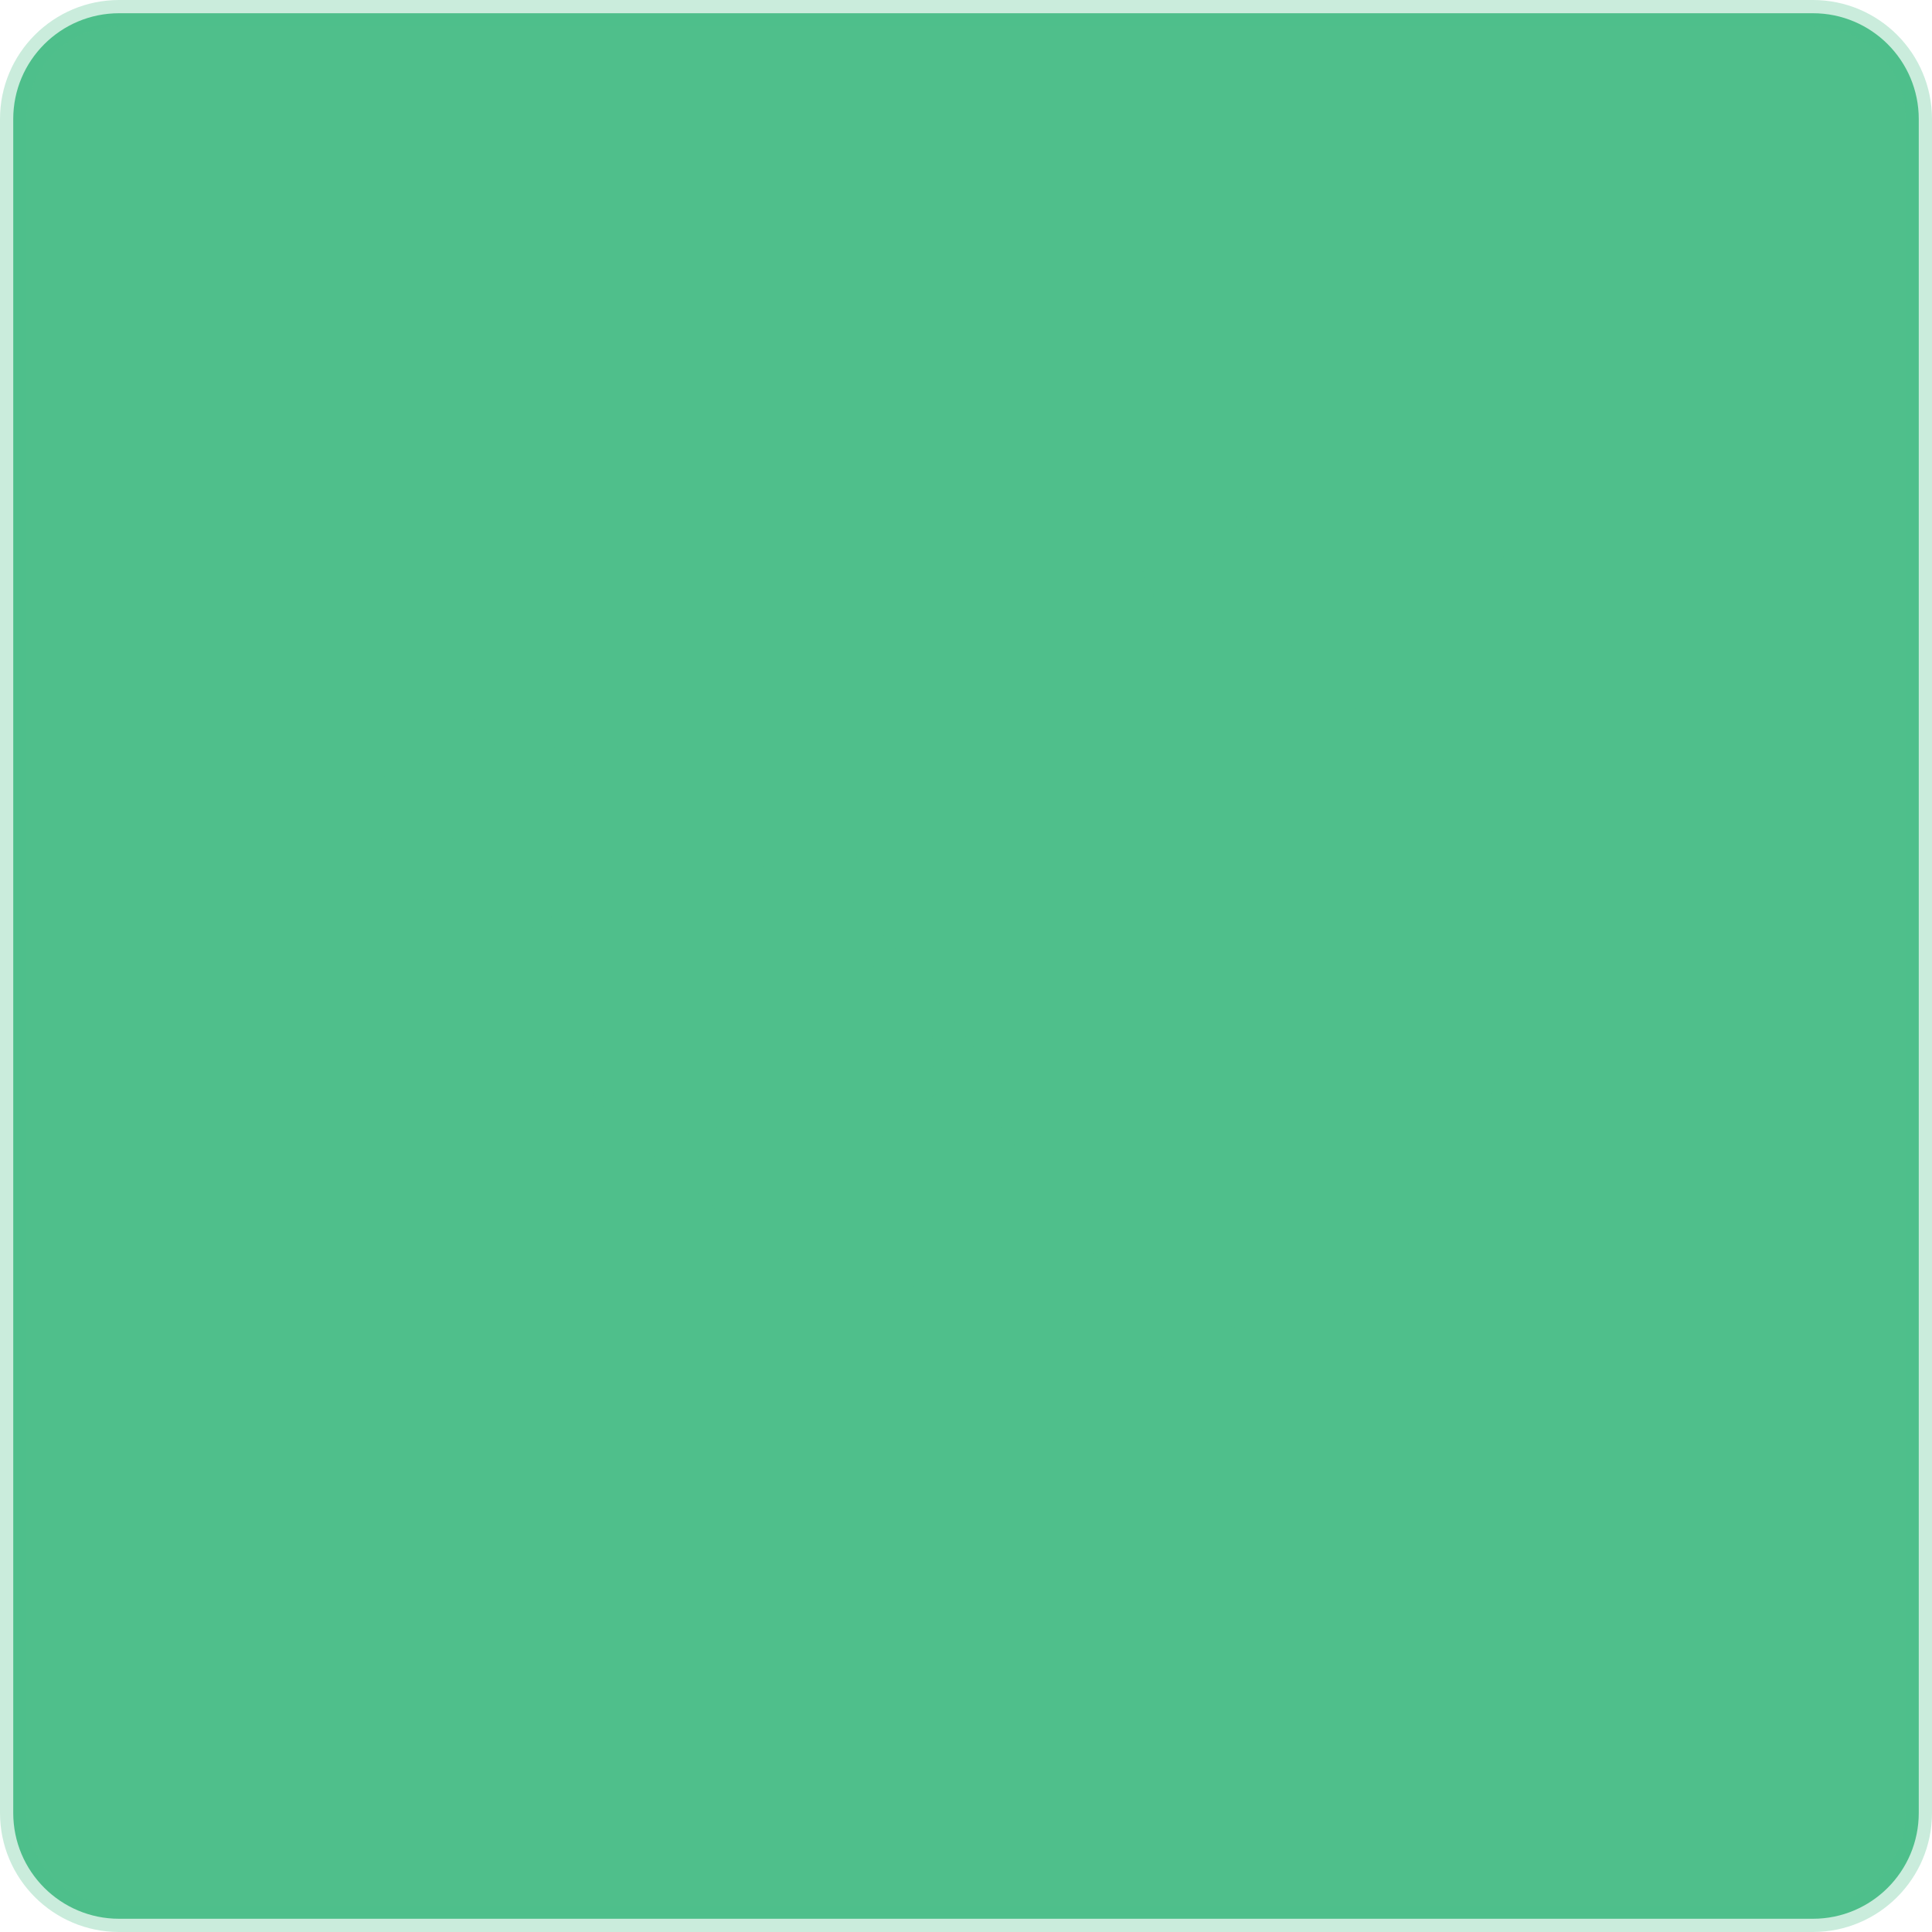 <svg width="73" height="73" viewBox="0 0 73 73" fill="none" xmlns="http://www.w3.org/2000/svg">
<g clip-path="url(#clip0_3541_1472)">
<path d="M68.5 0.5H4.5C2.291 0.5 0.5 2.291 0.5 4.5V68.5C0.5 70.709 2.291 72.5 4.5 72.5H68.5C70.709 72.5 72.5 70.709 72.5 68.5V4.5C72.5 2.291 70.709 0.5 68.5 0.5Z" fill="#4FBF8B" fillOpacity="0.1" stroke="#4FBF8B" stroke-opacity="0.3"/>
<path d="M55.507 17.358C55.534 17.366 55.561 17.374 55.588 17.382C55.949 17.49 56.288 17.636 56.623 17.805C56.657 17.822 56.691 17.838 56.725 17.856C56.838 17.913 56.951 17.97 57.063 18.028C57.099 18.046 57.134 18.064 57.171 18.083C57.468 18.237 57.734 18.423 58.001 18.624C57.98 18.856 57.906 19.051 57.817 19.266C57.802 19.302 57.787 19.338 57.772 19.375C56.936 21.349 55.425 22.85 53.497 23.76C53.467 23.775 53.437 23.789 53.406 23.804C53.326 23.841 53.244 23.875 53.162 23.909C53.122 23.926 53.083 23.943 53.042 23.96C52.587 24.145 52.115 24.255 51.636 24.356C51.605 24.363 51.573 24.369 51.541 24.376C49.481 24.809 47.396 24.25 45.606 23.239C45.615 23.274 45.624 23.309 45.634 23.345C45.872 24.242 45.954 25.178 45.941 26.105C45.973 26.105 46.005 26.105 46.039 26.105C47.817 26.102 49.483 26.239 51.189 26.775C51.225 26.787 51.262 26.798 51.3 26.809C51.746 26.947 52.157 27.11 52.566 27.334C52.621 27.363 52.676 27.392 52.731 27.421C53.301 27.726 53.812 28.082 54.295 28.512C54.354 28.563 54.414 28.613 54.474 28.663C55.563 29.57 56.358 31.05 56.735 32.396C56.751 32.453 56.751 32.453 56.768 32.512C56.899 32.979 57.025 33.444 57.107 33.922C57.114 33.96 57.121 33.998 57.127 34.037C57.185 34.398 57.193 34.751 57.193 35.117C57.193 35.181 57.193 35.245 57.193 35.31C57.194 35.444 57.194 35.579 57.193 35.713C57.193 35.849 57.194 35.984 57.194 36.12C57.199 37.109 57.183 38.086 56.963 39.056C56.953 39.101 56.944 39.145 56.934 39.191C56.905 39.321 56.876 39.45 56.847 39.58C56.838 39.617 56.83 39.655 56.821 39.694C56.74 40.061 56.648 40.418 56.523 40.773C56.473 40.919 56.432 41.067 56.391 41.216C56.317 41.485 56.245 41.745 56.12 41.997C56.04 42.163 55.968 42.334 55.895 42.504C55.881 42.536 55.867 42.569 55.853 42.603C55.785 42.761 55.719 42.921 55.656 43.082C55.585 43.261 55.5 43.43 55.409 43.6C55.393 43.63 55.377 43.66 55.36 43.692C55.31 43.785 55.259 43.879 55.209 43.972C55.187 44.013 55.187 44.013 55.164 44.056C54.784 44.759 54.371 45.443 53.906 46.093C53.887 46.12 53.868 46.148 53.848 46.175C53.58 46.553 53.303 46.923 53.013 47.285C52.986 47.318 52.96 47.352 52.933 47.386C52.758 47.609 52.571 47.82 52.38 48.029C52.323 48.093 52.265 48.156 52.208 48.22C52.183 48.248 52.158 48.275 52.132 48.304C52.085 48.356 52.039 48.408 51.994 48.462C51.797 48.692 51.585 48.905 51.371 49.119C51.307 49.184 51.243 49.248 51.178 49.313C51.138 49.355 51.097 49.395 51.056 49.437C51.027 49.466 51.027 49.466 50.998 49.495C50.862 49.63 50.862 49.63 50.779 49.63C50.779 49.654 50.779 49.679 50.779 49.704C50.687 49.799 50.584 49.881 50.482 49.965C50.453 49.99 50.453 49.99 50.423 50.017C49.809 50.521 48.739 50.464 48 50.399C47.415 50.336 46.844 50.227 46.276 50.076C46.201 50.057 46.127 50.038 46.052 50.02C46.004 50.008 45.956 49.995 45.909 49.98C45.714 49.926 45.527 49.926 45.326 49.931C44.42 49.95 44.42 49.95 44.166 49.791C44.007 49.621 43.928 49.41 43.841 49.197C43.736 48.973 43.592 48.773 43.452 48.569C43.404 48.499 43.357 48.429 43.31 48.358C43.056 47.977 42.791 47.605 42.521 47.236C42.436 47.12 42.352 47.003 42.27 46.886C42.038 46.553 41.798 46.228 41.551 45.906C41.316 45.6 41.088 45.289 40.859 44.978C40.731 44.803 40.6 44.629 40.469 44.456C40.392 44.353 40.315 44.251 40.239 44.149C40.202 44.1 40.166 44.052 40.13 44.004C40.112 43.98 40.094 43.956 40.076 43.932C40.04 43.884 40.004 43.836 39.968 43.788C39.83 43.604 39.693 43.419 39.557 43.234C39.535 43.204 39.512 43.173 39.489 43.142C39.374 42.986 39.259 42.829 39.144 42.673C38.806 42.214 38.468 41.756 38.119 41.306C37.993 41.142 37.871 40.977 37.752 40.808C37.587 40.575 37.415 40.348 37.239 40.123C37.164 40.026 37.089 39.928 37.014 39.831C36.992 39.801 36.992 39.801 36.968 39.772C36.88 39.657 36.792 39.542 36.705 39.427C36.351 38.963 35.993 38.504 35.624 38.053C35.491 37.889 35.36 37.724 35.23 37.558C34.967 37.221 34.695 36.893 34.416 36.569C34.309 36.445 34.205 36.319 34.104 36.19C33.97 36.02 33.824 35.862 33.675 35.704C33.562 35.582 33.454 35.458 33.35 35.327C33.154 35.082 32.936 34.858 32.72 34.631C32.581 34.484 32.444 34.335 32.312 34.182C32.246 34.107 32.246 34.107 32.171 34.053C32.106 34.003 32.106 34.003 32.02 33.885C32.029 33.554 32.133 33.221 32.217 32.902C32.236 32.829 32.255 32.756 32.273 32.682C32.401 32.188 32.555 31.71 32.771 31.247C32.789 31.208 32.806 31.17 32.825 31.131C33.172 30.394 33.618 29.713 34.178 29.12C34.224 29.069 34.269 29.017 34.313 28.964C34.556 28.688 34.821 28.456 35.109 28.227C35.145 28.197 35.181 28.168 35.218 28.137C35.556 27.866 35.921 27.655 36.3 27.445C36.349 27.418 36.398 27.39 36.447 27.362C36.933 27.092 37.441 26.891 37.975 26.738C38.043 26.718 38.111 26.697 38.179 26.676C38.64 26.537 39.101 26.412 39.576 26.329C39.608 26.323 39.641 26.317 39.674 26.311C40.079 26.244 40.486 26.209 40.895 26.175C40.935 26.172 40.975 26.168 41.016 26.165C42.098 26.077 43.181 26.091 44.266 26.105C44.263 26.084 44.261 26.064 44.259 26.042C44.249 25.946 44.239 25.849 44.229 25.753C44.226 25.721 44.222 25.688 44.219 25.654C44.198 25.448 44.184 25.244 44.177 25.038C44.164 24.768 44.113 24.52 44.044 24.259C44.01 24.128 43.99 23.997 43.972 23.864C43.934 23.613 43.87 23.378 43.793 23.137C43.78 23.095 43.767 23.053 43.754 23.01C43.61 22.56 43.443 22.124 43.218 21.709C43.186 21.639 43.186 21.639 43.186 21.527C43.223 21.511 43.261 21.496 43.299 21.48C43.444 21.418 43.585 21.347 43.726 21.276C43.805 21.236 43.883 21.197 43.962 21.157C44.015 21.131 44.068 21.104 44.121 21.078C44.196 21.04 44.272 21.003 44.347 20.966C44.37 20.955 44.392 20.943 44.416 20.931C44.515 20.884 44.593 20.857 44.704 20.855C44.787 20.894 44.787 20.894 44.839 20.988C44.852 21.028 44.866 21.069 44.88 21.11C44.895 21.154 44.91 21.198 44.926 21.243C44.941 21.288 44.957 21.332 44.973 21.378C45.005 21.457 45.037 21.535 45.071 21.613C45.271 22.09 45.271 22.09 45.271 22.234C45.295 22.234 45.32 22.234 45.345 22.234C45.35 22.198 45.35 22.198 45.355 22.161C45.58 21.236 46.335 20.3 46.983 19.629C47.017 19.593 47.017 19.593 47.051 19.558C47.381 19.215 47.711 18.899 48.099 18.624C48.131 18.601 48.163 18.578 48.195 18.554C48.794 18.123 49.422 17.806 50.109 17.544C50.135 17.534 50.161 17.524 50.187 17.514C50.355 17.449 50.525 17.392 50.696 17.335C50.72 17.327 50.744 17.319 50.769 17.31C50.942 17.253 51.09 17.204 51.273 17.207C51.319 17.208 51.365 17.208 51.412 17.209C51.412 17.185 51.412 17.16 51.412 17.135C52.767 16.908 54.191 16.957 55.507 17.358Z" fill="#4FBF8B"/>
<path d="M30.203 33.649C30.333 33.756 30.46 33.867 30.585 33.979C30.652 34.039 30.721 34.099 30.789 34.158C30.95 34.298 31.106 34.443 31.262 34.589C31.302 34.626 31.302 34.626 31.343 34.664C31.498 34.809 31.641 34.96 31.779 35.121C31.849 35.201 31.923 35.274 31.999 35.347C32.151 35.497 32.284 35.657 32.417 35.824C32.513 35.94 32.613 36.051 32.716 36.162C32.733 36.181 32.751 36.2 32.769 36.219C32.786 36.237 32.803 36.256 32.82 36.275C33.022 36.493 33.212 36.718 33.396 36.95C33.583 37.185 33.771 37.418 33.974 37.639C34.117 37.795 34.245 37.959 34.373 38.127C34.483 38.272 34.598 38.411 34.717 38.549C34.891 38.751 35.052 38.961 35.21 39.176C35.348 39.362 35.492 39.54 35.643 39.716C35.709 39.804 35.746 39.885 35.782 39.989C35.734 40.014 35.734 40.014 35.685 40.041C35.159 40.329 34.725 40.692 34.293 41.105C34.269 41.128 34.244 41.15 34.219 41.173C33.439 41.911 32.906 42.989 32.618 44.009C32.638 43.974 32.658 43.939 32.678 43.904C32.957 43.423 33.278 42.999 33.66 42.594C33.699 42.552 33.699 42.552 33.739 42.51C34.428 41.792 35.493 41.116 36.491 40.978C36.601 40.994 36.601 40.994 36.688 41.078C36.73 41.138 36.73 41.138 36.773 41.198C36.806 41.243 36.838 41.288 36.871 41.333C36.887 41.357 36.904 41.381 36.921 41.405C36.989 41.5 37.06 41.593 37.13 41.687C37.186 41.761 37.242 41.835 37.297 41.91C37.385 42.027 37.474 42.145 37.562 42.262C37.777 42.548 37.992 42.835 38.202 43.125C38.314 43.279 38.428 43.43 38.543 43.582C38.688 43.775 38.831 43.97 38.974 44.164C39.236 44.522 39.505 44.875 39.775 45.227C39.992 45.511 40.205 45.798 40.411 46.09C40.509 46.228 40.609 46.364 40.711 46.498C41.024 46.915 41.333 47.336 41.626 47.768C41.511 47.927 41.394 48.078 41.261 48.222C41.075 48.428 40.923 48.654 40.77 48.885C40.746 48.92 40.722 48.956 40.697 48.992C40.547 49.221 40.428 49.452 40.323 49.704C40.305 49.747 40.286 49.791 40.267 49.837C40.144 50.135 40.04 50.435 39.951 50.746C39.978 50.697 39.978 50.697 40.005 50.646C40.454 49.839 41.054 49.137 41.8 48.592C41.822 48.575 41.844 48.559 41.867 48.542C41.929 48.499 41.929 48.499 42.035 48.438C42.18 48.486 42.221 48.572 42.3 48.695C42.321 48.729 42.321 48.729 42.343 48.763C42.391 48.836 42.438 48.909 42.484 48.982C42.517 49.032 42.549 49.083 42.581 49.133C42.629 49.207 42.677 49.281 42.725 49.355C42.834 49.524 42.946 49.692 43.059 49.859C43.244 50.135 43.416 50.419 43.588 50.703C43.632 50.776 43.676 50.849 43.721 50.922C44.041 51.45 44.344 51.988 44.643 52.528C44.66 52.558 44.677 52.588 44.694 52.62C44.786 52.786 44.865 52.953 44.939 53.128C44.981 53.215 45.025 53.302 45.069 53.389C45.198 53.646 45.325 53.904 45.45 54.163C45.468 54.198 45.485 54.233 45.502 54.27C45.601 54.476 45.686 54.683 45.761 54.899C45.802 55.008 45.852 55.109 45.906 55.212C46.1 55.647 46.189 56.071 46.018 56.529C45.895 56.788 45.73 56.998 45.485 57.15C45.385 57.185 45.385 57.185 45.274 57.185C45.274 57.21 45.274 57.234 45.274 57.26C44.701 57.432 44.207 57.226 43.693 56.986C43.549 56.919 43.405 56.854 43.26 56.79C42.512 56.456 41.77 56.112 41.06 55.703C40.949 55.639 40.837 55.577 40.724 55.516C40.507 55.398 40.294 55.274 40.081 55.147C40.045 55.126 40.009 55.104 39.971 55.082C39.706 54.925 39.706 54.925 39.579 54.84C39.635 54.647 39.757 54.528 39.893 54.387C39.916 54.362 39.94 54.337 39.964 54.312C40.447 53.809 40.975 53.422 41.589 53.091C41.324 53.167 41.065 53.253 40.807 53.351C40.774 53.363 40.741 53.375 40.707 53.388C40.119 53.614 39.56 53.965 39.093 54.388C39.02 54.431 39.02 54.431 38.934 54.422C38.825 54.391 38.753 54.35 38.661 54.286C38.628 54.264 38.596 54.243 38.563 54.22C38.512 54.185 38.512 54.185 38.46 54.149C38.425 54.126 38.389 54.102 38.353 54.077C38.284 54.03 38.215 53.983 38.145 53.936C38.034 53.86 37.923 53.786 37.811 53.712C37.604 53.574 37.399 53.433 37.195 53.291C37.112 53.233 37.029 53.176 36.947 53.118C36.628 52.897 36.312 52.672 36.003 52.438C35.823 52.302 35.642 52.17 35.459 52.039C35.206 51.858 34.958 51.672 34.712 51.483C34.453 51.285 34.192 51.09 33.925 50.902C33.748 50.777 33.574 50.65 33.4 50.523C33.542 49.741 34.562 48.908 35.186 48.475C35.414 48.324 35.648 48.186 35.894 48.066C35.673 48.128 35.46 48.198 35.249 48.286C35.179 48.314 35.109 48.34 35.039 48.365C34.151 48.684 33.376 49.287 32.73 49.964C32.597 49.905 32.489 49.824 32.374 49.736C32.232 49.629 32.09 49.522 31.946 49.417C31.484 49.083 31.026 48.744 30.571 48.401C30.538 48.376 30.506 48.352 30.472 48.327C29.788 47.816 29.11 47.295 28.436 46.77C28.272 46.642 28.108 46.515 27.942 46.389C27.707 46.208 27.477 46.021 27.248 45.834C27.138 45.744 27.027 45.655 26.916 45.567C26.75 45.435 26.587 45.299 26.426 45.16C26.34 45.086 26.254 45.014 26.163 44.947C26.09 44.893 26.09 44.893 25.993 44.79C25.986 44.679 25.995 44.632 26.03 44.53C26.038 44.5 26.045 44.47 26.053 44.439C26.214 43.88 26.537 43.353 26.886 42.892C26.911 42.858 26.937 42.825 26.963 42.79C27.491 42.119 28.14 41.576 28.896 41.18C27.762 41.402 26.771 42.103 25.955 42.892C25.928 42.917 25.901 42.943 25.872 42.969C25.567 43.26 25.312 43.609 25.099 43.971C24.91 43.916 24.797 43.8 24.66 43.667C24.613 43.623 24.567 43.579 24.52 43.535C24.498 43.514 24.476 43.493 24.453 43.471C24.296 43.323 24.132 43.183 23.964 43.048C23.918 43.008 23.918 43.008 23.871 42.966C23.871 42.942 23.871 42.917 23.871 42.892C23.849 42.883 23.827 42.873 23.805 42.864C23.712 42.812 23.662 42.757 23.594 42.676C23.465 42.521 23.324 42.381 23.179 42.24C22.945 42.011 22.733 41.773 22.531 41.515C22.501 41.477 22.471 41.44 22.441 41.401C22.205 41.103 21.989 40.794 21.787 40.472C21.765 40.439 21.765 40.439 21.744 40.405C21.123 39.407 20.73 38.182 20.977 37.003C21.262 35.938 21.817 35.178 22.594 34.419C22.68 34.335 22.68 34.335 22.743 34.245C22.759 34.224 22.775 34.203 22.791 34.182C22.816 34.182 22.841 34.182 22.866 34.182C22.866 34.157 22.866 34.133 22.866 34.108C22.922 34.052 22.922 34.052 22.998 33.989C23.148 33.862 23.287 33.727 23.424 33.586C23.486 33.524 23.548 33.462 23.61 33.4C23.639 33.372 23.667 33.344 23.696 33.315C24.137 32.895 24.651 32.594 25.211 32.358C25.257 32.338 25.257 32.338 25.305 32.318C27.017 31.685 28.883 32.598 30.203 33.649Z" fill="#4FBF8B"/>
<path d="M21.859 24.321C22.33 25.36 22.33 25.36 22.452 25.732C22.485 25.828 22.521 25.921 22.559 26.015C23.03 27.183 23.427 28.375 23.695 29.605C23.726 29.746 23.761 29.887 23.797 30.027C23.861 30.282 23.925 30.537 23.988 30.793C23.997 30.832 24.007 30.87 24.017 30.911C24.074 31.146 24.113 31.375 24.129 31.616C24.105 31.628 24.081 31.641 24.055 31.653C23.773 31.8 23.522 31.976 23.273 32.175C23.244 32.197 23.215 32.22 23.186 32.244C22.933 32.446 22.7 32.662 22.472 32.89C22.436 32.926 22.4 32.962 22.364 32.998C22.289 33.072 22.214 33.147 22.14 33.222C22.064 33.297 21.989 33.373 21.913 33.448C21.39 33.966 20.899 34.479 20.519 35.115C20.225 35.104 19.967 35.053 19.687 34.967C19.555 34.93 19.426 34.905 19.291 34.882C18.846 34.807 18.413 34.676 17.979 34.557C17.859 34.525 17.74 34.493 17.621 34.462C17.347 34.389 17.076 34.31 16.806 34.226C16.66 34.181 16.516 34.142 16.365 34.115C16.119 34.068 15.882 33.99 15.643 33.914C15.564 33.889 15.484 33.864 15.404 33.839C15.159 33.762 14.915 33.682 14.675 33.589C14.257 33.434 13.837 33.282 13.413 33.143C13.274 33.097 13.137 33.046 13 32.993C13.023 32.729 13.113 32.487 13.198 32.237C13.212 32.194 13.227 32.15 13.242 32.105C13.327 31.852 13.418 31.602 13.521 31.356C13.582 31.356 13.644 31.356 13.707 31.356C13.707 31.38 13.707 31.405 13.707 31.43C13.764 31.436 13.764 31.436 13.821 31.442C13.973 31.468 14.088 31.517 14.228 31.579C14.965 31.872 15.737 32.174 16.515 32.331C16.686 32.369 16.852 32.42 17.02 32.472C17.82 32.717 17.82 32.717 18.625 32.94C18.66 32.949 18.696 32.959 18.732 32.968C18.764 32.977 18.797 32.985 18.83 32.993C18.858 33.001 18.886 33.008 18.915 33.015C19.004 33.035 19.004 33.035 19.142 33.031C19.106 33.008 19.07 32.986 19.034 32.964C18.706 32.76 18.381 32.553 18.058 32.343C17.941 32.267 17.823 32.191 17.704 32.116C17.572 32.032 17.441 31.946 17.311 31.859C17.085 31.707 16.857 31.561 16.625 31.421C16.378 31.272 16.137 31.116 15.899 30.955C15.573 30.736 15.242 30.526 14.908 30.319C14.691 30.185 14.477 30.047 14.266 29.904C14.381 29.507 14.667 29.163 14.91 28.834C14.929 28.808 14.947 28.782 14.967 28.756C14.985 28.732 15.003 28.708 15.021 28.683C15.037 28.662 15.053 28.641 15.069 28.619C15.131 28.554 15.187 28.521 15.271 28.489C15.352 28.522 15.352 28.522 15.44 28.58C15.571 28.666 15.702 28.75 15.833 28.834C16.086 28.995 16.337 29.159 16.588 29.323C16.762 29.437 16.937 29.55 17.113 29.662C17.36 29.818 17.603 29.979 17.847 30.139C18.033 30.26 18.22 30.38 18.41 30.495C18.648 30.641 18.882 30.794 19.115 30.948C19.476 31.185 19.837 31.421 20.203 31.65C20.471 31.819 20.736 31.991 21.002 32.163C21.127 32.244 21.252 32.324 21.377 32.405C21.4 32.419 21.422 32.434 21.445 32.448C21.496 32.481 21.547 32.514 21.598 32.547C21.134 31.704 20.653 30.878 20.115 30.079C20.075 30.02 20.036 29.961 19.997 29.901C19.797 29.596 19.583 29.303 19.365 29.011C19.336 28.972 19.307 28.933 19.277 28.893C19.195 28.783 19.113 28.673 19.03 28.564C19.001 28.525 18.971 28.486 18.941 28.446C18.75 28.195 18.552 27.952 18.347 27.712C18.256 27.606 18.168 27.498 18.081 27.389C17.927 27.2 17.764 27.021 17.598 26.842C17.28 26.498 17.28 26.498 17.28 26.405C17.369 26.335 17.458 26.269 17.55 26.205C17.578 26.186 17.606 26.166 17.635 26.146C17.858 25.992 18.085 25.845 18.316 25.703C18.348 25.682 18.379 25.662 18.412 25.641C18.442 25.623 18.472 25.605 18.503 25.586C18.529 25.57 18.555 25.554 18.583 25.537C18.658 25.512 18.658 25.512 18.738 25.541C18.973 25.695 19.143 25.936 19.316 26.152C19.395 26.247 19.476 26.338 19.56 26.428C19.731 26.615 19.882 26.814 20.035 27.016C20.169 27.193 20.306 27.368 20.447 27.54C20.661 27.805 20.857 28.08 21.05 28.36C21.123 28.464 21.195 28.567 21.268 28.671C21.322 28.747 21.375 28.823 21.428 28.899C21.454 28.934 21.479 28.97 21.505 29.007C21.648 29.213 21.779 29.421 21.896 29.643C21.84 29.41 21.781 29.18 21.702 28.953C21.672 28.858 21.648 28.763 21.626 28.666C21.56 28.4 21.475 28.141 21.388 27.881C21.361 27.801 21.335 27.721 21.308 27.641C21.217 27.369 21.12 27.102 21.007 26.838C20.949 26.7 20.9 26.559 20.852 26.417C20.786 26.228 20.719 26.044 20.635 25.863C20.576 25.735 20.52 25.606 20.463 25.477C20.452 25.451 20.441 25.425 20.429 25.399C20.343 25.202 20.261 25.005 20.184 24.805C20.473 24.669 20.77 24.571 21.075 24.479C21.131 24.462 21.131 24.462 21.188 24.444C21.625 24.314 21.625 24.314 21.859 24.321Z" fill="#4FBF8B"/>
</g>
<defs>
<clipPath id="clip0_3541_1472">
<rect width="73" height="73" fill="white"/>
</clipPath>
</defs>
</svg>
